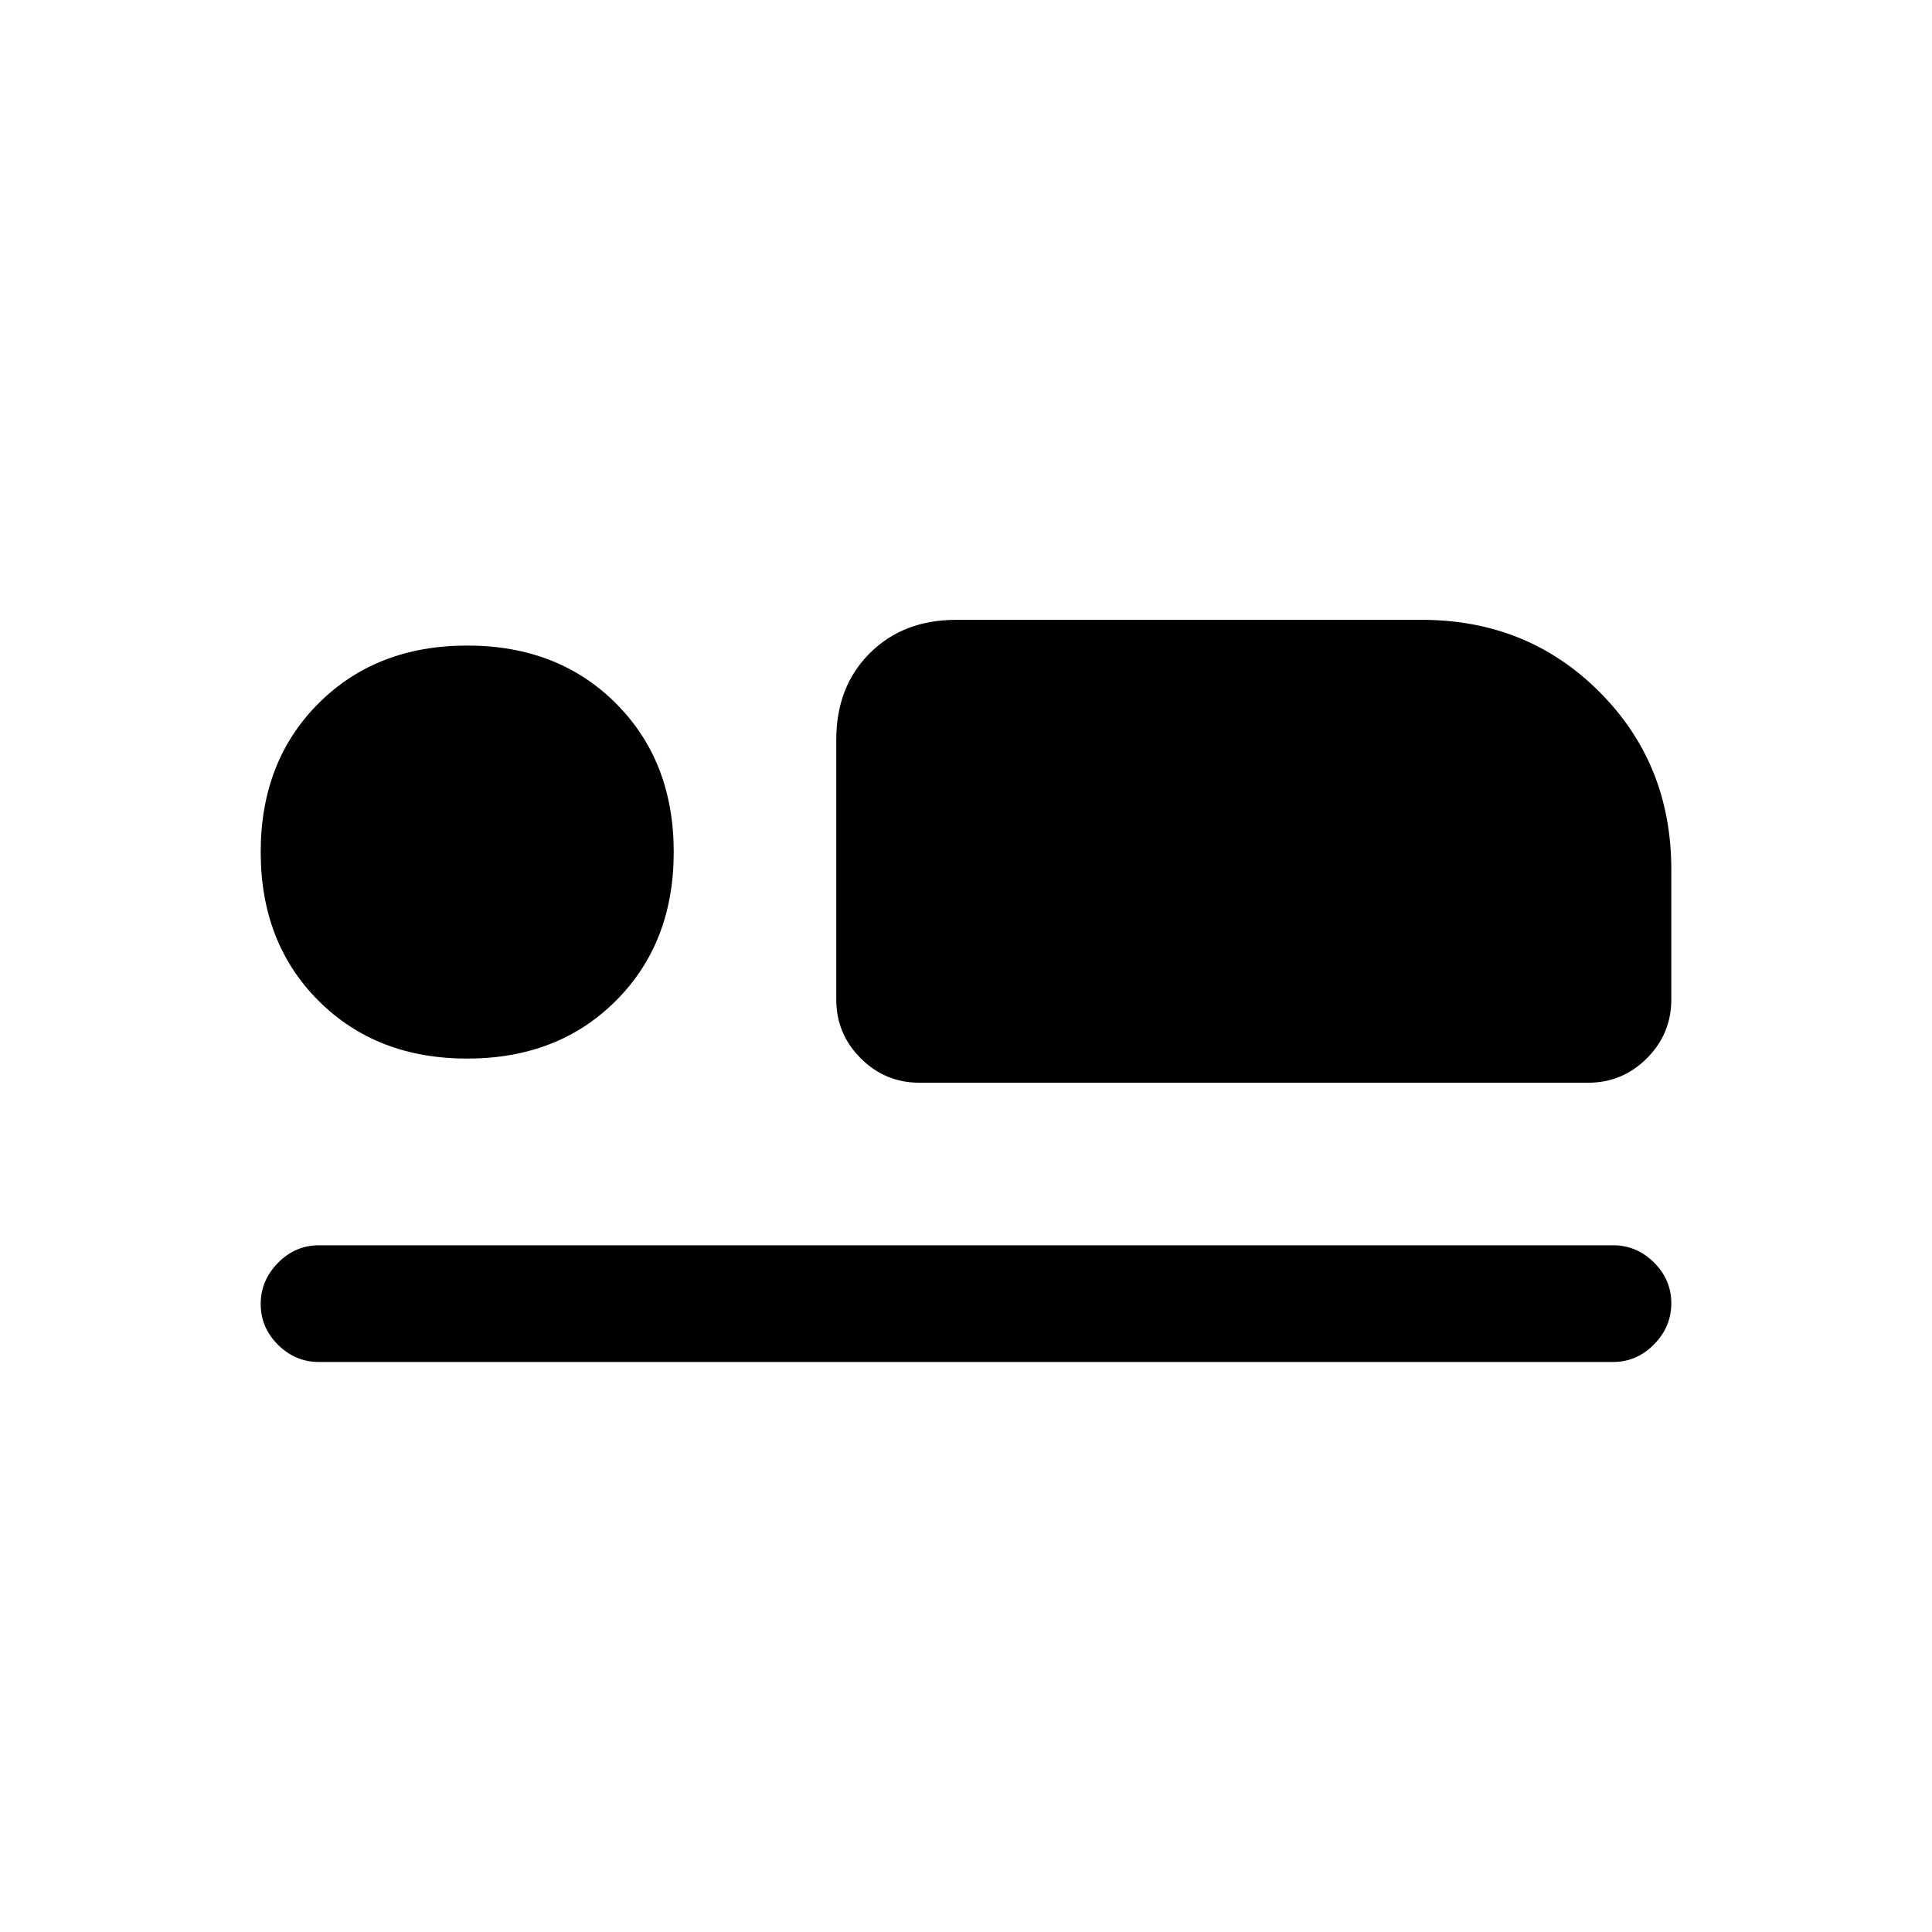 <svg xmlns="http://www.w3.org/2000/svg" height="20" viewBox="0 -960 960 960" width="20"><path d="M456.85-422q-17.03 0-29.17-12.14t-12.14-29.17v-129.15q0-26.32 16.61-42.93T475.08-652h231.38q52.5 0 88.25 35.75T830.46-528v64.69q0 17.03-12.14 29.17T789.15-422h-332.3Zm344.61 138.77H158.54q-11.8 0-20.4-8.55-8.6-8.55-8.6-20.27 0-11.72 8.6-20.45 8.6-8.73 20.4-8.73h642.92q11.8 0 20.4 8.55 8.6 8.54 8.6 20.27 0 11.72-8.6 20.45-8.6 8.73-20.4 8.73ZM232.15-434q-45.15 0-73.88-28.73-28.73-28.73-28.73-73.89 0-45.15 28.73-73.88 28.73-28.73 73.88-28.73 45.16 0 73.89 28.73 28.73 28.73 28.73 73.88 0 45.16-28.73 73.89Q277.31-434 232.15-434Z"/></svg>